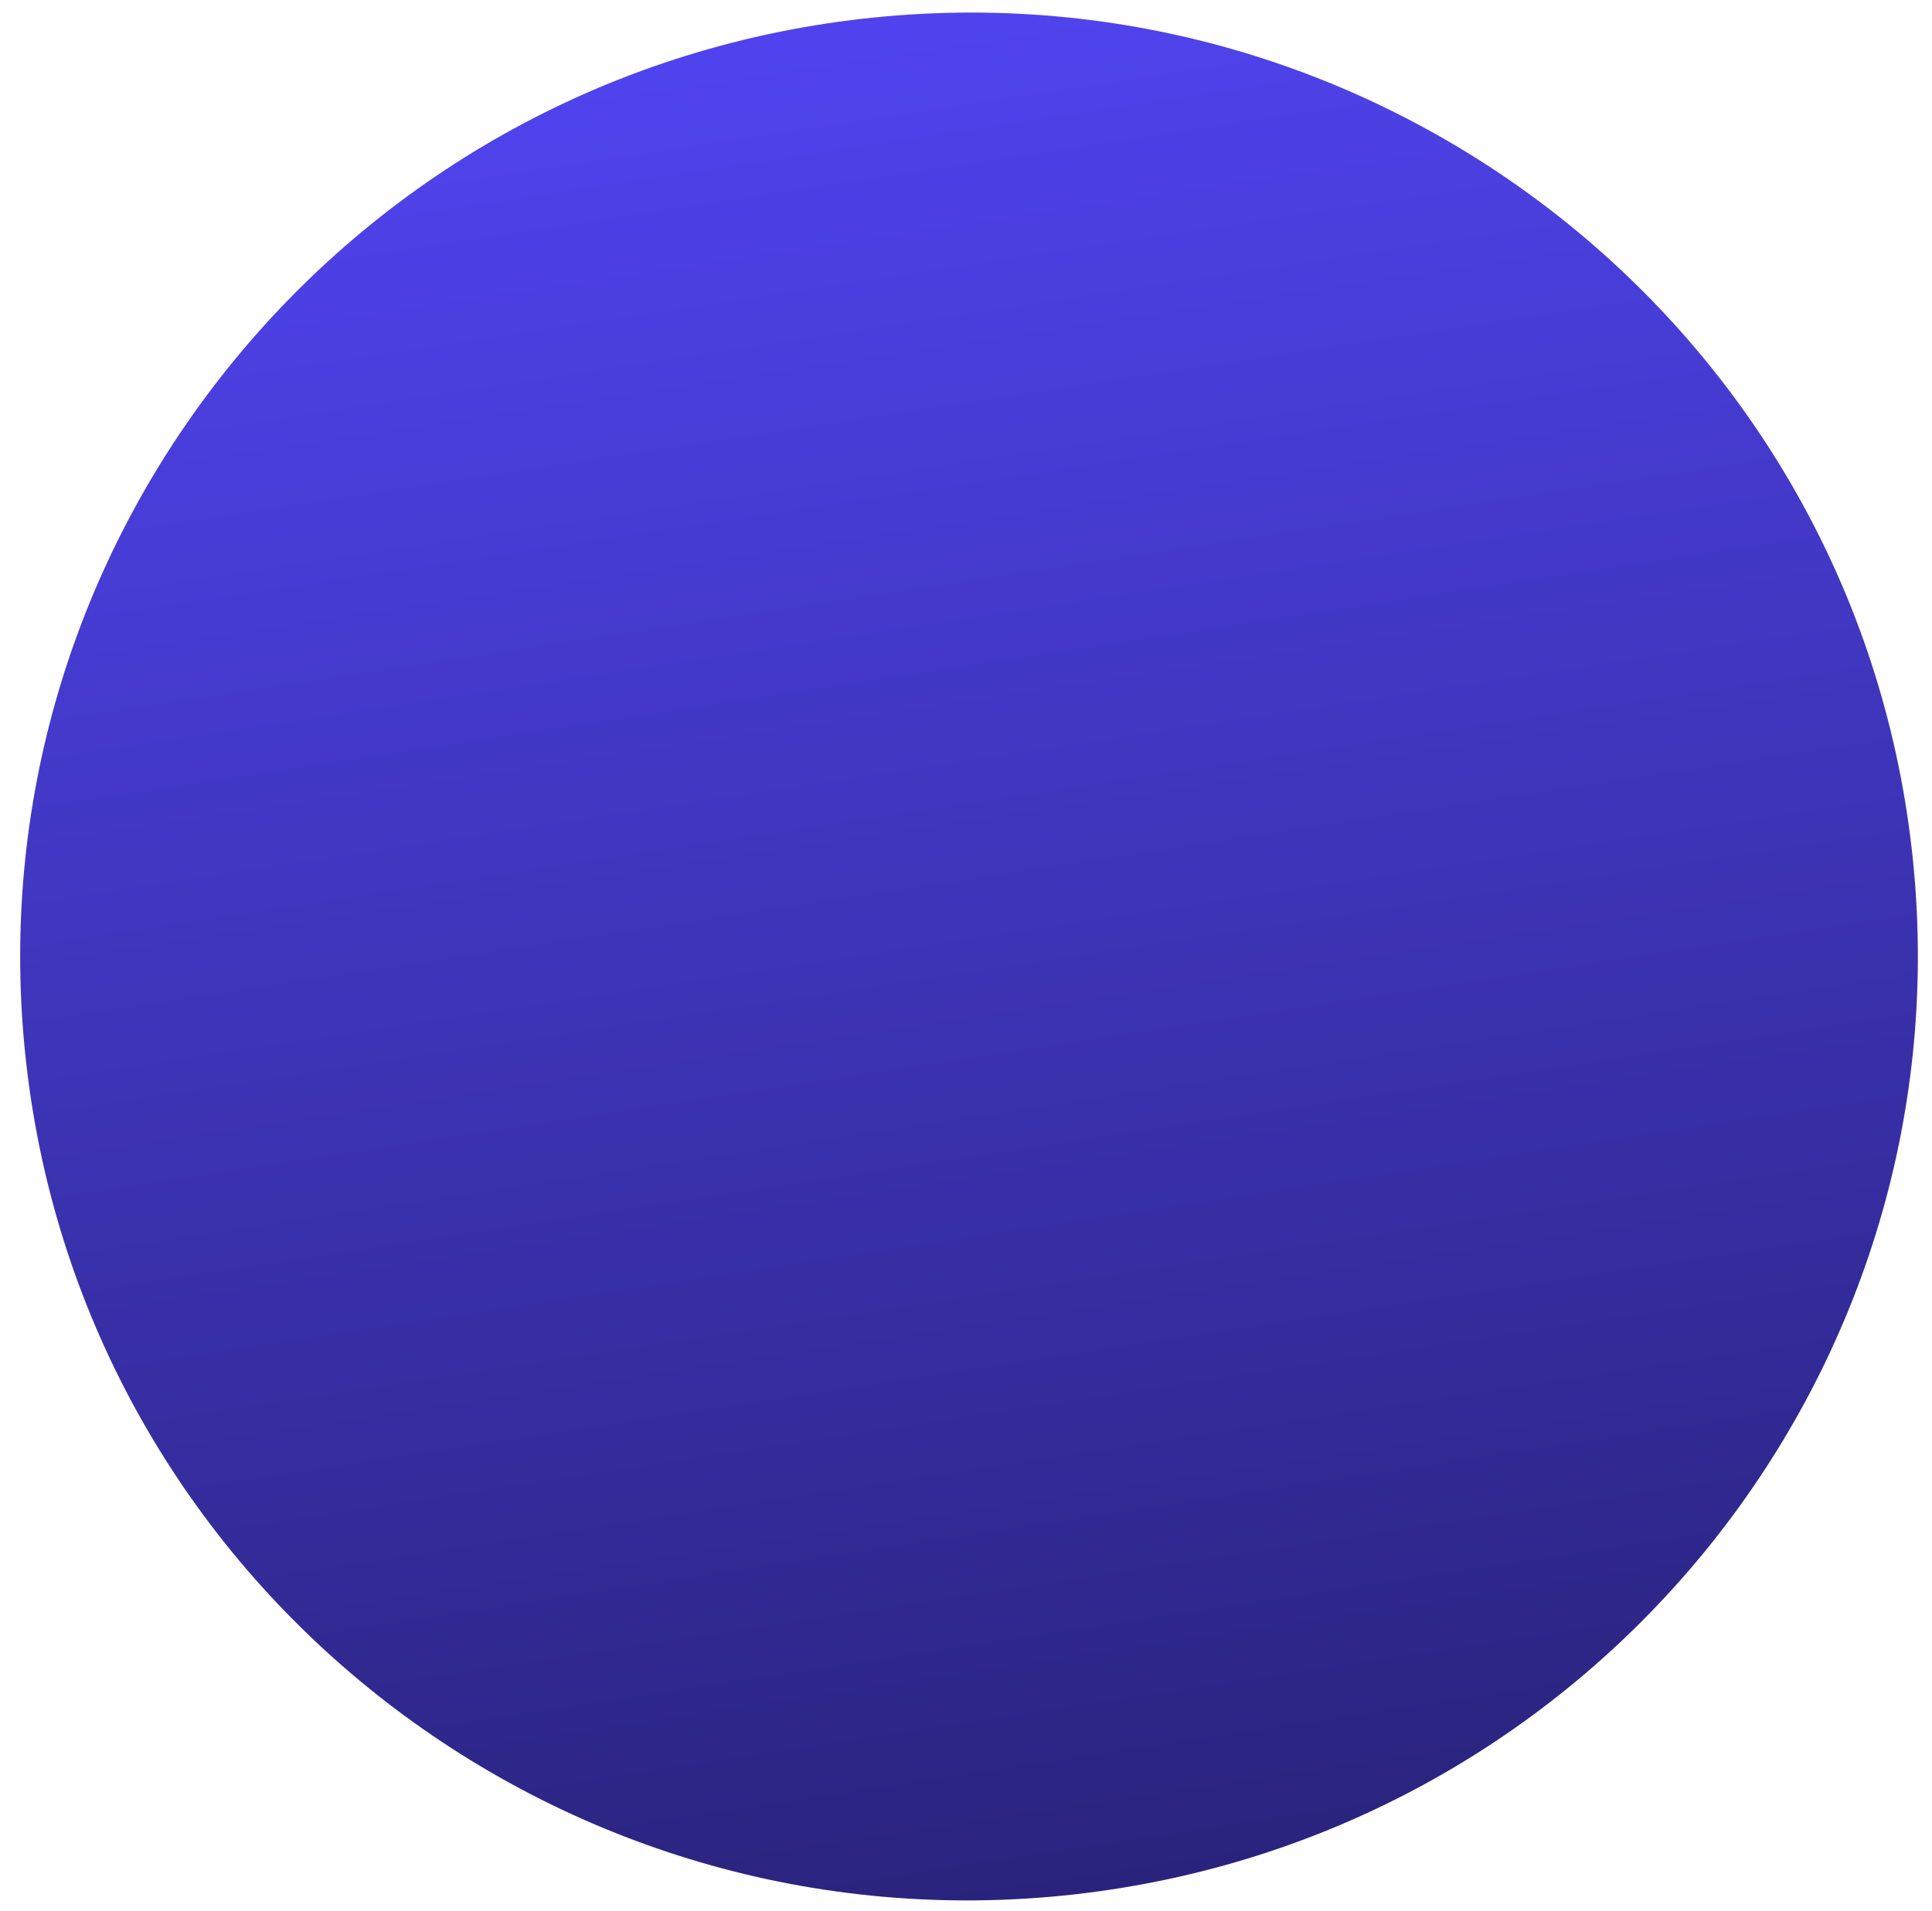 <svg width="91" height="90" viewBox="0 0 91 90" fill="none" xmlns="http://www.w3.org/2000/svg">
<path d="M50.652 89.229C75.177 86.447 92.816 64.416 90.049 40.019C87.283 15.623 65.158 -1.899 40.633 0.882C16.108 3.663 -1.531 25.695 1.236 50.091C4.002 74.488 26.127 92.01 50.652 89.229Z" fill="url(#paint0_linear_211_3488)"/>
<defs>
<linearGradient id="paint0_linear_211_3488" x1="38.947" y1="-6.747" x2="68.233" y2="185.523" gradientUnits="userSpaceOnUse">
<stop stop-color="#5346F8"/>
<stop offset="1"/>
</linearGradient>
</defs>
</svg>
